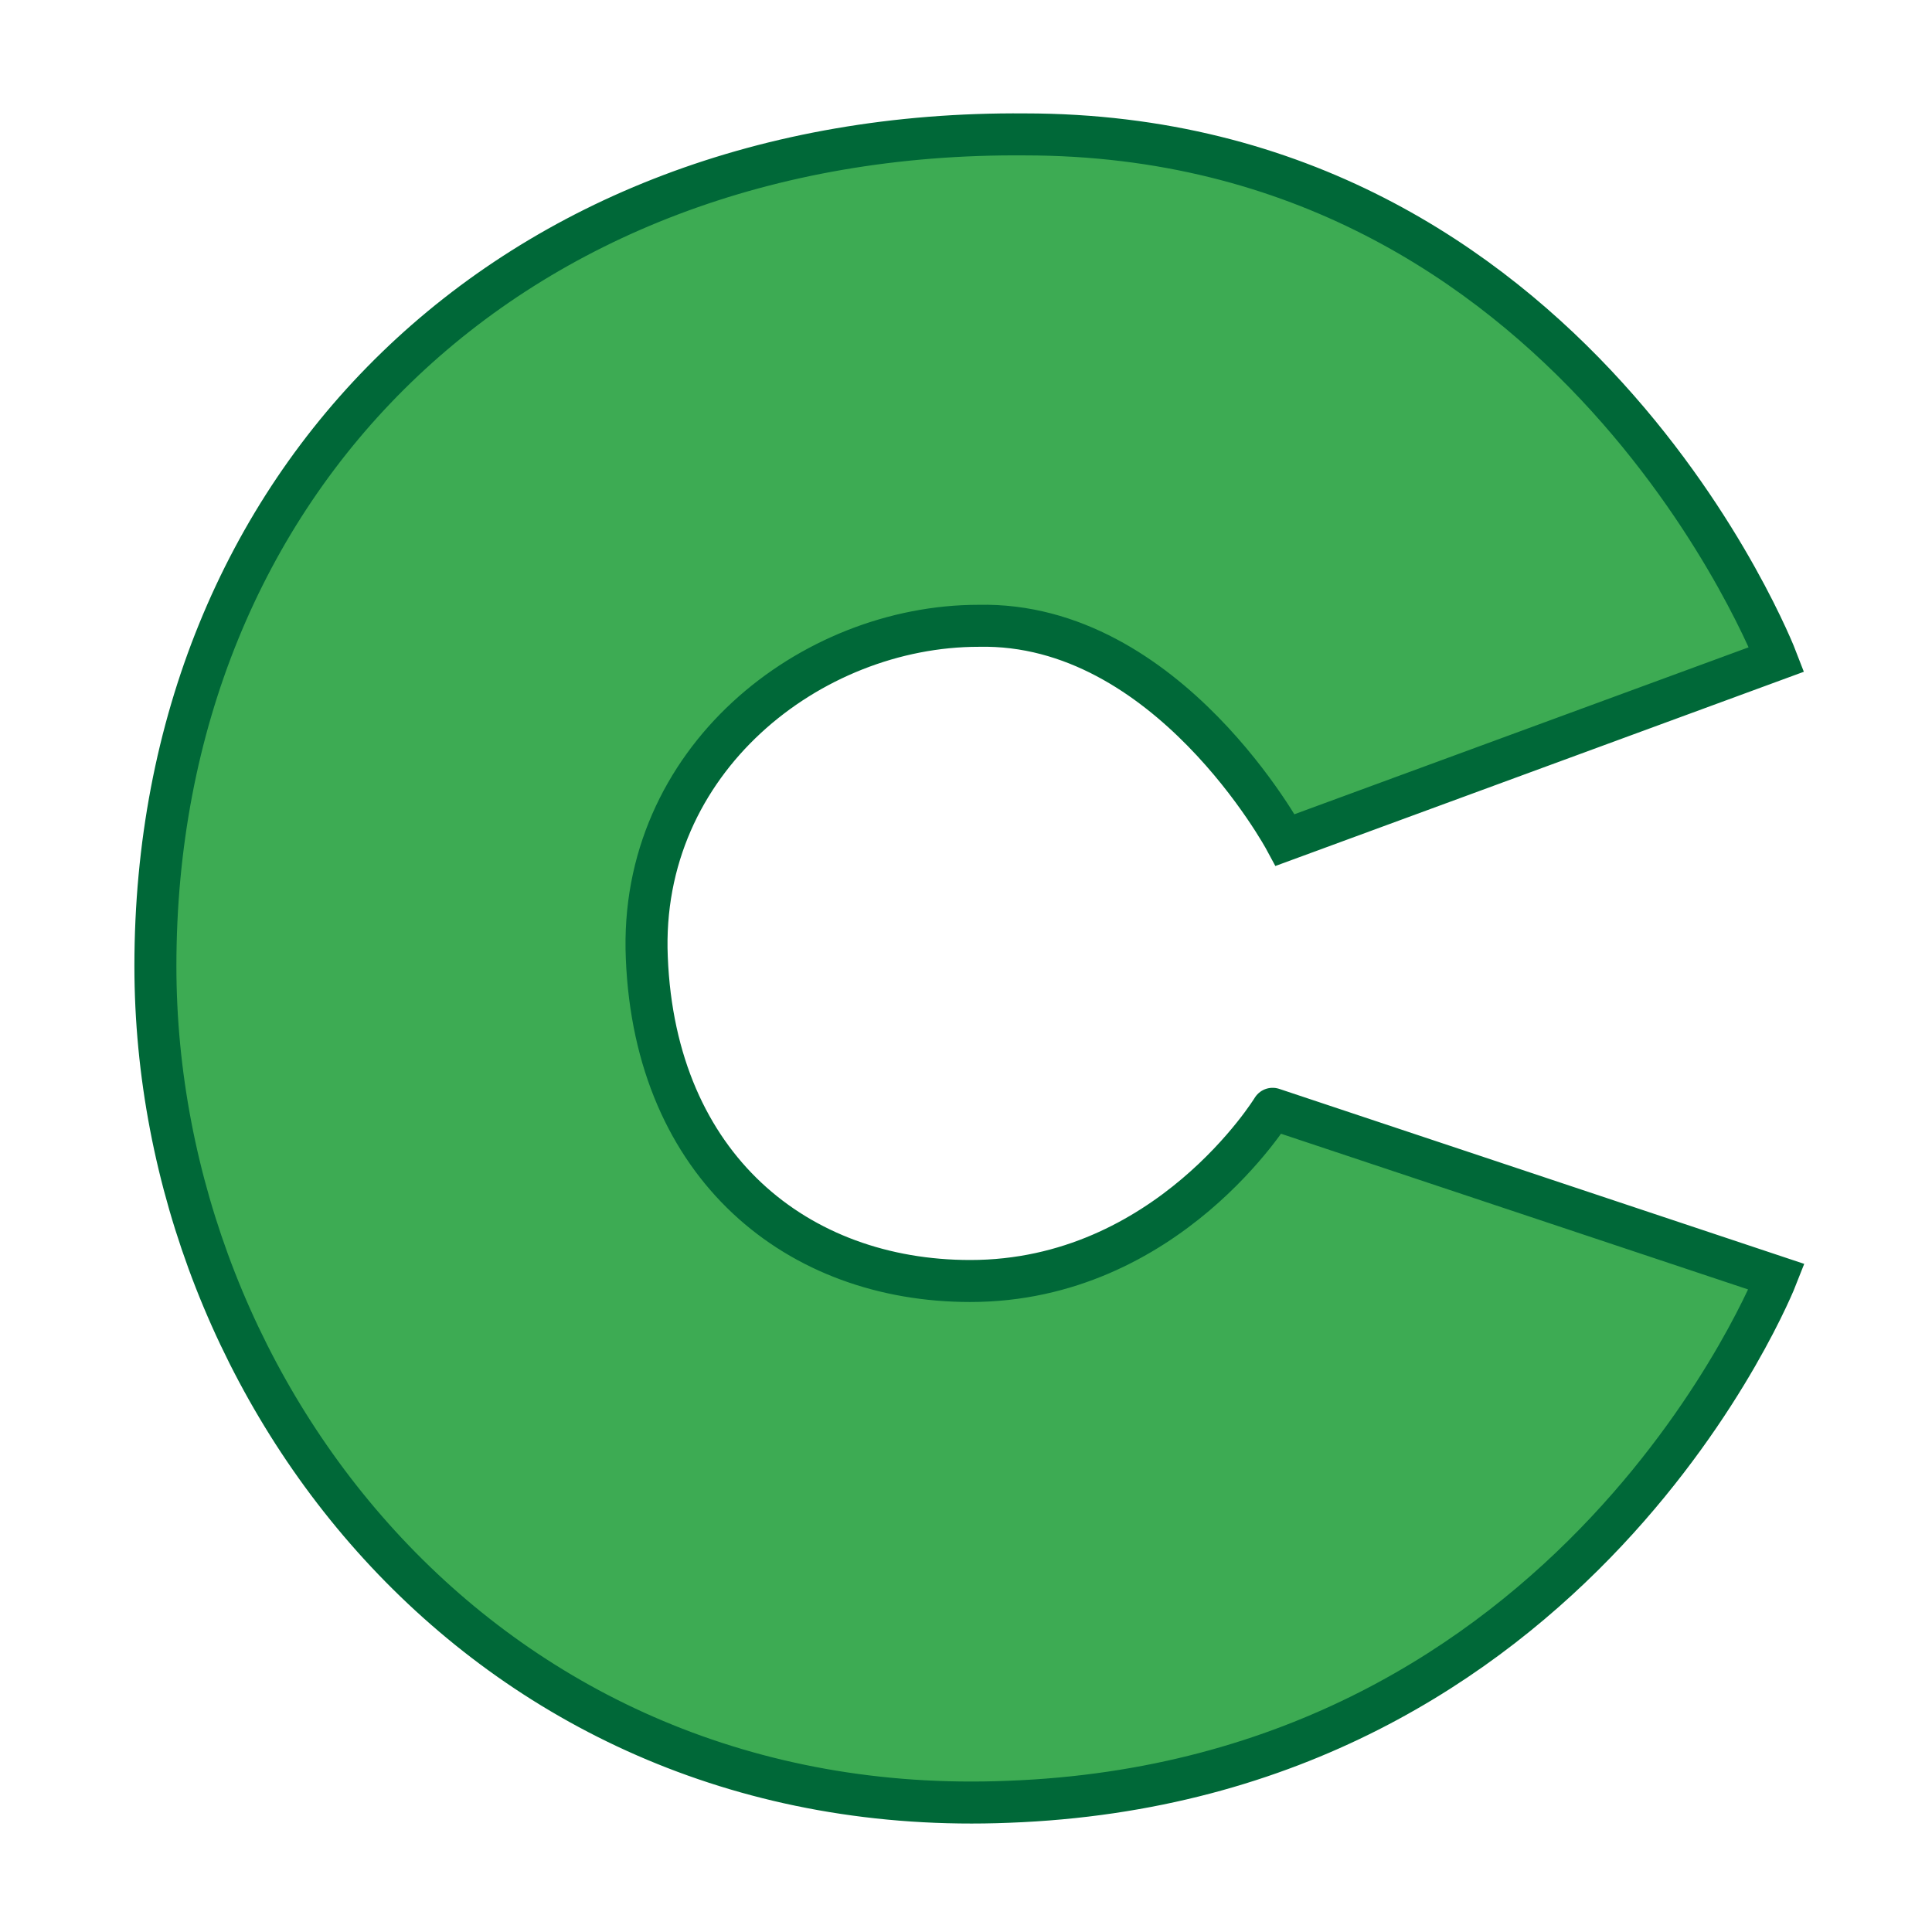 <?xml version="1.0" encoding="utf-8"?>
<svg version="1.1" xmlns="http://www.w3.org/2000/svg" viewBox="0 0 46 46">
<g id="C">
	<path fill="#3DAB53" stroke="#006838" stroke-width="1" d="M23.1,30.5c-4.1,0-7.5-2.7-7.7-7.7c-0.2-4.7,3.9-7.9,7.9-7.9c4.5-0.1,7.3,5.1,7.3,5.1l11.7-4.3
		c0,0-4.8-12.5-17.9-12.5C12.1,3.1,3.7,11.5,3.7,23c0,10.2,7.9,20.4,20.3,19.9c13.6-0.5,18.3-12.5,18.3-12.5l-12-4
		C30.3,26.4,27.8,30.5,23.1,30.5"/>
</g>
</svg>
